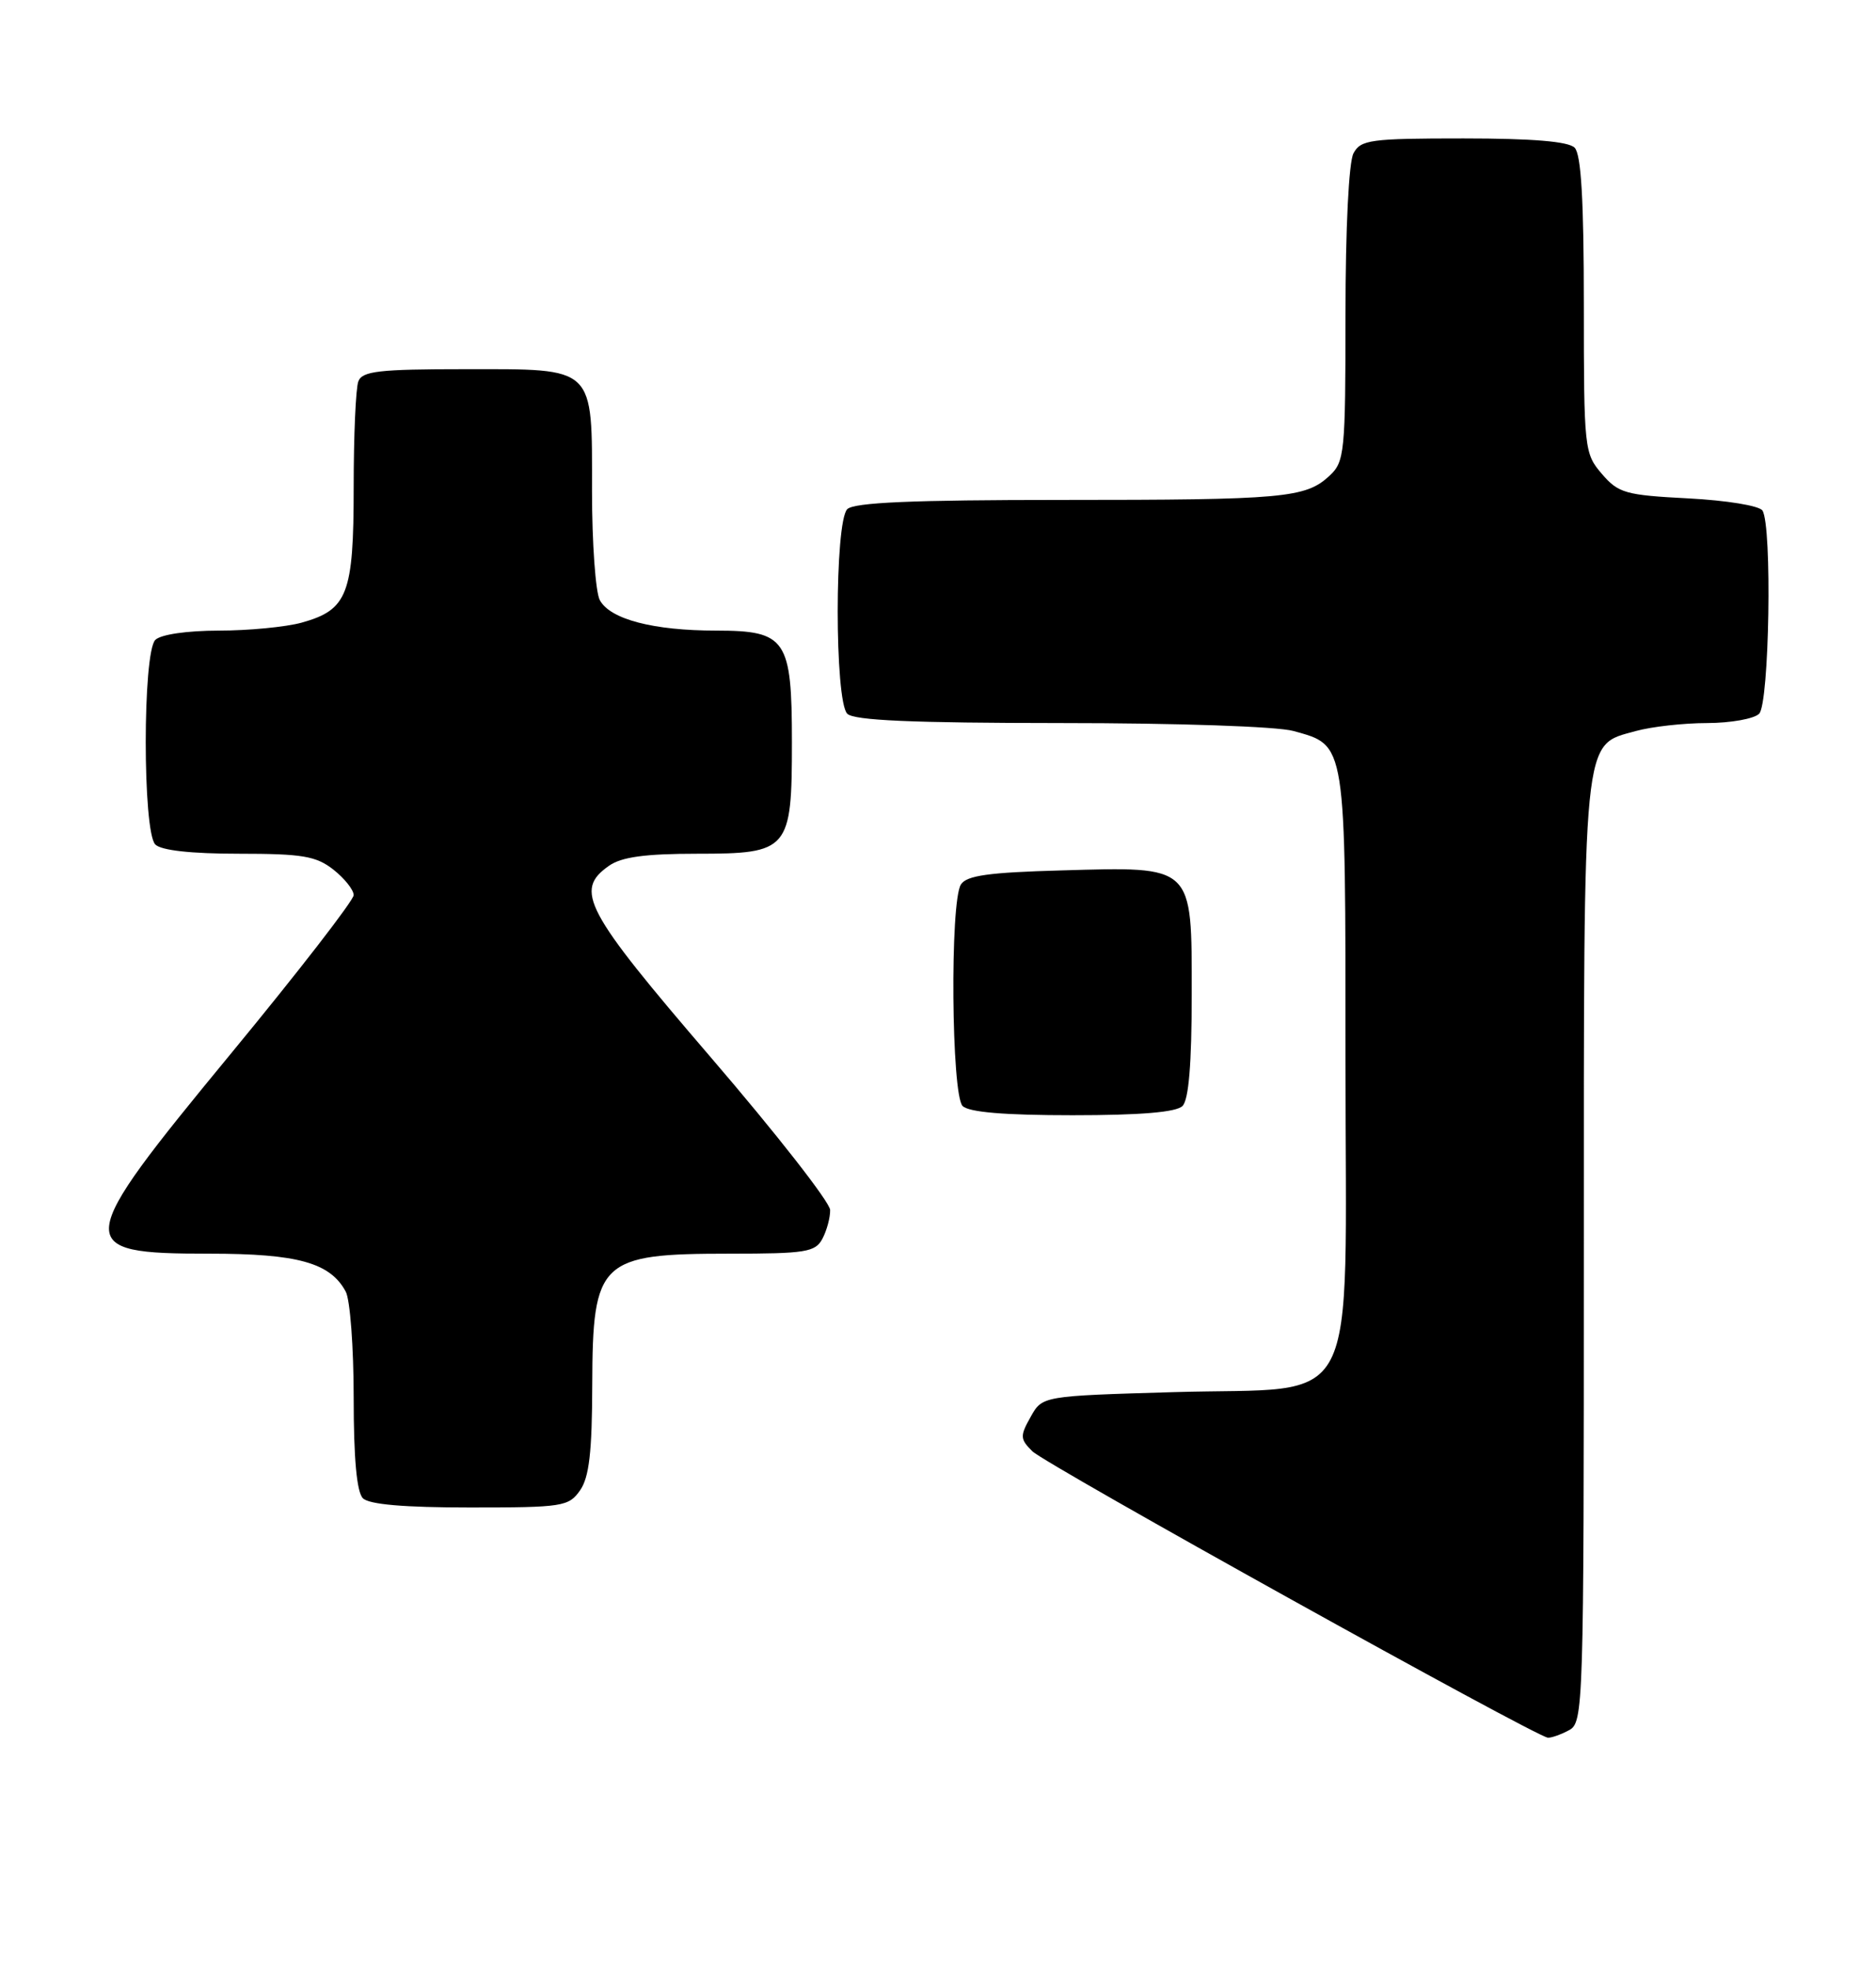 <?xml version="1.0" encoding="UTF-8" standalone="no"?>
<!DOCTYPE svg PUBLIC "-//W3C//DTD SVG 1.1//EN" "http://www.w3.org/Graphics/SVG/1.1/DTD/svg11.dtd" >
<svg xmlns="http://www.w3.org/2000/svg" xmlns:xlink="http://www.w3.org/1999/xlink" version="1.1" viewBox="0 0 244 256">
 <g >
 <path fill="currentColor"
d=" M 204.07 224.96 C 205.95 223.96 206.00 222.21 206.00 162.92 C 206.00 94.66 205.77 96.99 212.75 95.05 C 214.81 94.48 219.00 94.01 222.05 94.01 C 225.10 94.00 228.14 93.46 228.80 92.80 C 230.13 91.47 230.51 68.33 229.23 66.38 C 228.82 65.75 224.56 65.06 219.60 64.80 C 211.42 64.38 210.50 64.12 208.35 61.62 C 206.06 58.96 206.00 58.39 206.00 39.64 C 206.00 26.01 205.65 20.05 204.80 19.20 C 203.99 18.39 199.32 18.00 190.34 18.00 C 178.24 18.00 176.98 18.17 176.04 19.93 C 175.43 21.07 175.00 29.69 175.00 40.90 C 175.00 58.85 174.88 60.03 172.93 61.85 C 169.82 64.75 167.02 65.00 138.07 65.00 C 118.66 65.00 111.07 65.33 110.20 66.20 C 108.54 67.86 108.54 91.14 110.20 92.80 C 111.07 93.67 118.64 94.00 137.95 94.01 C 153.13 94.01 166.09 94.45 168.22 95.04 C 175.13 96.96 175.00 96.14 175.00 138.05 C 175.00 184.71 177.30 180.28 152.71 181.00 C 135.57 181.50 135.57 181.50 134.05 184.22 C 132.65 186.71 132.67 187.10 134.27 188.69 C 135.96 190.39 199.69 225.78 201.32 225.93 C 201.76 225.97 203.00 225.53 204.07 224.96 Z  M 75.44 193.78 C 76.63 192.09 77.01 188.80 77.03 180.03 C 77.08 163.88 78.00 163.00 94.90 163.00 C 104.78 163.00 106.04 162.80 106.96 161.07 C 107.53 160.00 107.99 158.31 107.97 157.32 C 107.95 156.32 100.98 147.40 92.47 137.50 C 76.01 118.34 74.64 115.76 79.22 112.56 C 80.84 111.42 83.94 111.00 90.67 111.00 C 102.61 111.00 103.00 110.54 103.00 96.50 C 103.00 83.10 102.26 82.00 93.19 81.99 C 84.96 81.99 79.35 80.52 78.01 78.02 C 77.46 76.98 77.00 70.62 77.00 63.89 C 77.00 47.45 77.57 48.00 60.45 48.00 C 49.30 48.00 47.12 48.25 46.61 49.58 C 46.27 50.45 46.00 56.65 46.00 63.36 C 46.00 77.27 45.22 79.29 39.22 80.96 C 37.17 81.52 32.33 81.99 28.45 81.99 C 24.31 82.00 20.91 82.49 20.20 83.20 C 18.54 84.86 18.54 108.14 20.20 109.80 C 20.97 110.57 24.88 111.00 31.07 111.00 C 39.33 111.00 41.11 111.30 43.37 113.07 C 44.81 114.21 46.00 115.70 46.00 116.38 C 46.00 117.06 38.80 126.36 30.00 137.03 C 9.44 161.97 9.33 163.00 27.25 163.00 C 38.73 163.00 42.96 164.18 44.97 167.94 C 45.54 169.00 46.00 175.21 46.00 181.73 C 46.00 189.63 46.40 194.00 47.20 194.80 C 48.01 195.61 52.57 196.00 61.14 196.00 C 73.18 196.00 73.97 195.88 75.44 193.78 Z  M 153.80 143.80 C 154.61 142.99 155.00 138.32 155.00 129.32 C 155.00 112.34 155.37 112.68 138.01 113.17 C 128.62 113.43 125.71 113.83 124.98 115.00 C 123.54 117.27 123.74 142.34 125.20 143.80 C 126.01 144.61 130.64 145.00 139.50 145.00 C 148.36 145.00 152.99 144.61 153.80 143.80 Z "/>
</g>
</svg>